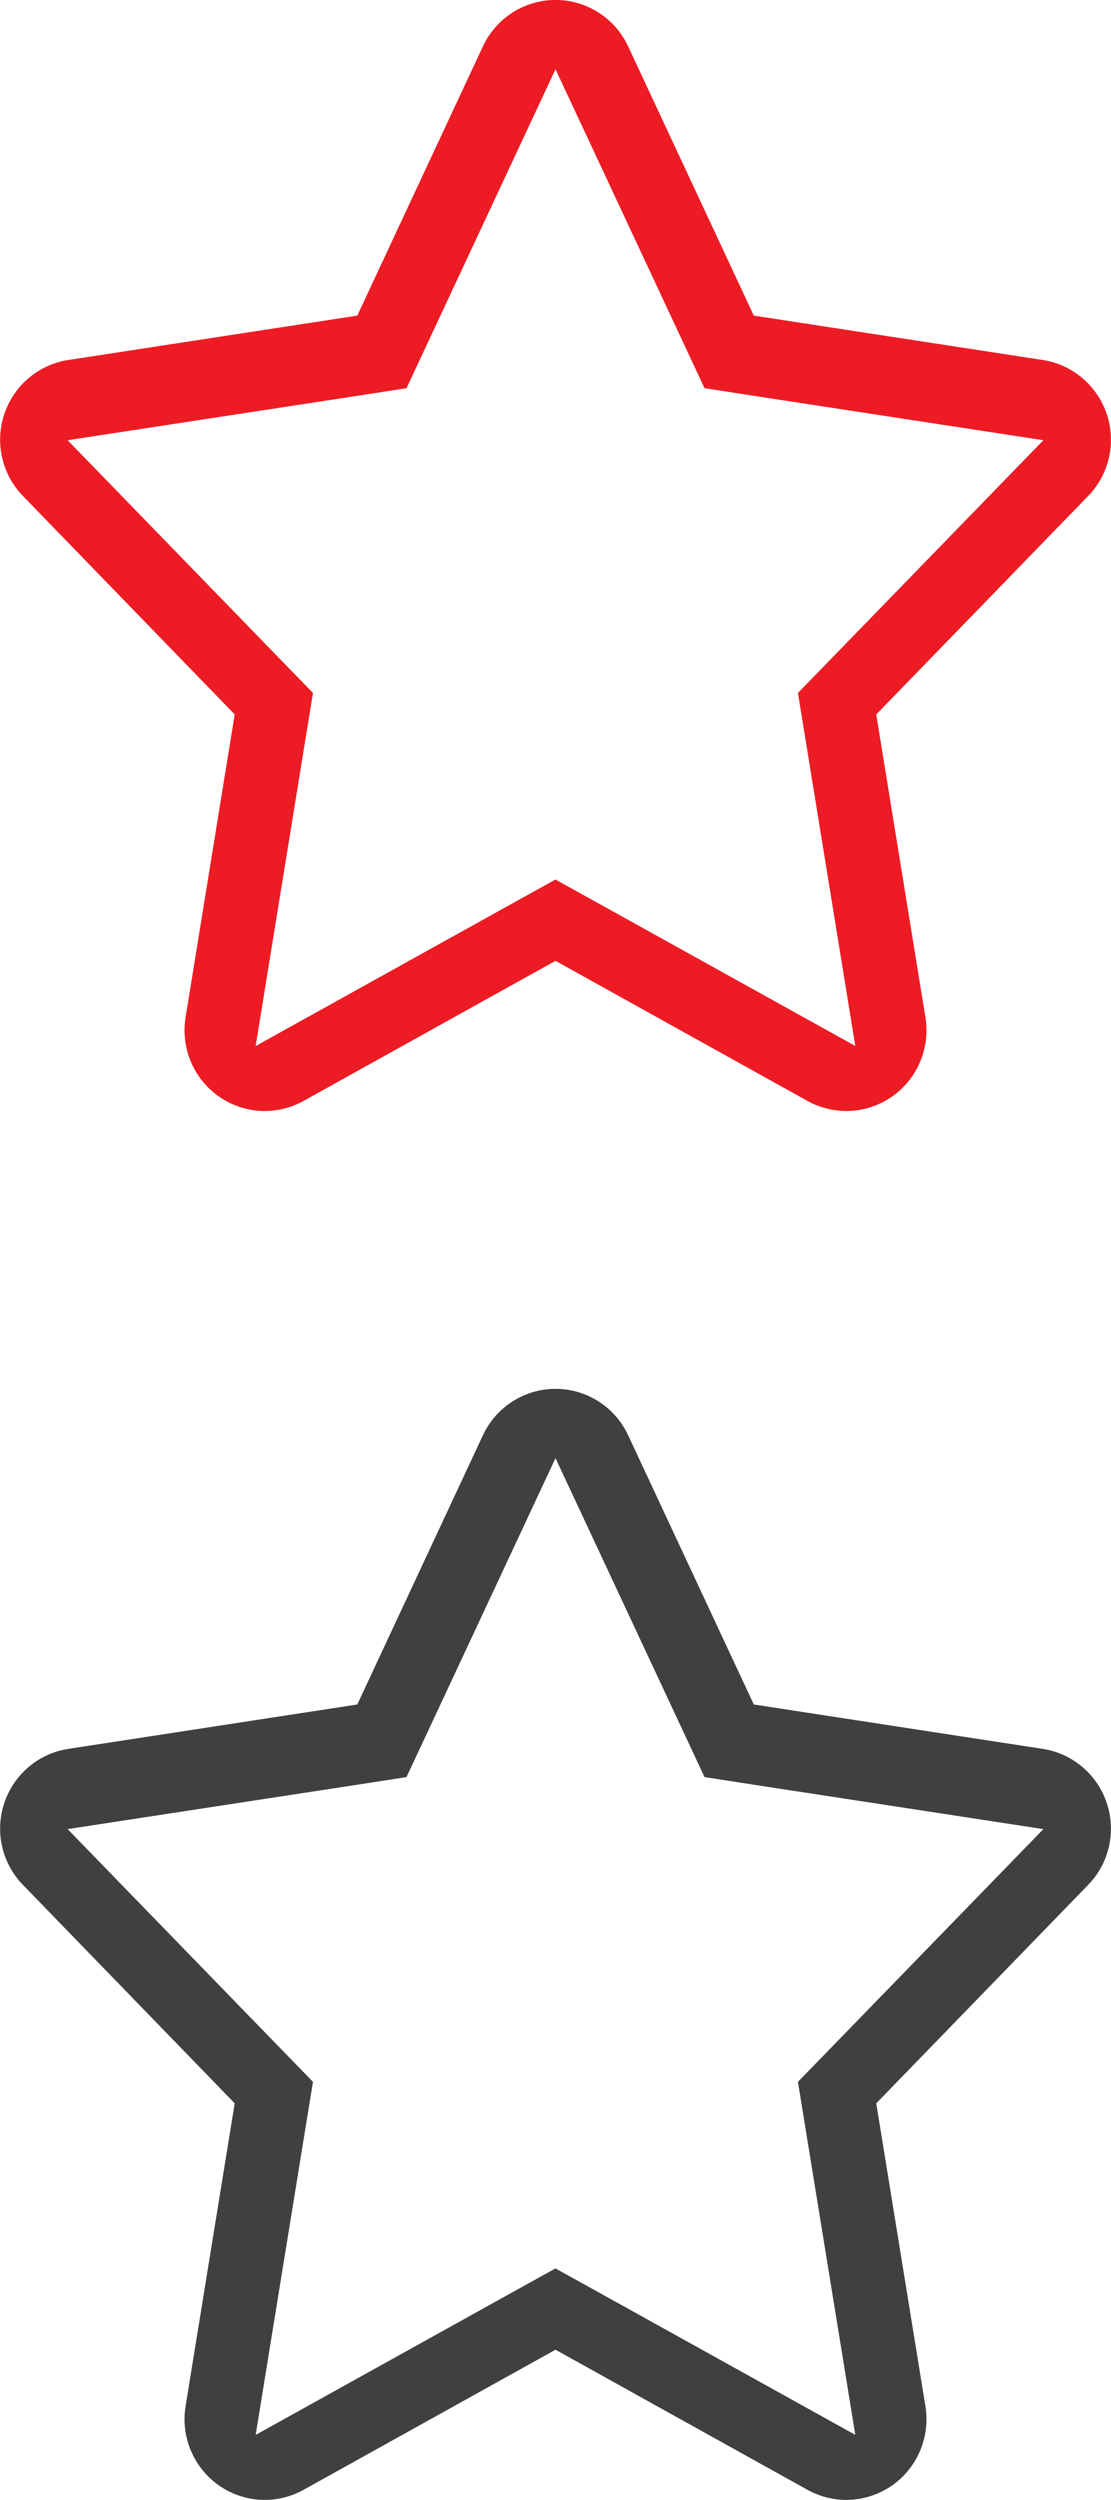<svg xmlns="http://www.w3.org/2000/svg" xmlns:xlink="http://www.w3.org/1999/xlink" preserveAspectRatio="xMidYMid" width="24" height="54" viewBox="0 0 24 54">
  <defs>
    <style>
      .cls-1 {
        fill: #ed1c24;
      }

      .cls-1, .cls-2 {
        fill-rule: evenodd;
      }

      .cls-2 {
        fill: #404040;
      }
    </style>
  </defs>
  <path d="M12.000,1.496 L14.739,7.357 L15.219,8.385 L16.315,8.555 L22.539,9.509 L18.000,14.183 L17.237,14.968 L17.415,16.063 L18.476,22.593 L12.990,19.547 L11.999,18.998 L11.008,19.547 L5.523,22.594 L6.583,16.063 L6.761,14.968 L5.998,14.183 L1.461,9.509 L7.686,8.555 L8.781,8.385 L9.262,7.357 L12.000,1.496 M12.000,-0.001 C11.329,-0.001 10.717,0.390 10.432,1.001 L7.718,6.817 L1.473,7.776 C0.832,7.875 0.299,8.327 0.092,8.946 C-0.114,9.565 0.042,10.248 0.495,10.713 L5.070,15.432 L4.009,21.973 C3.902,22.632 4.178,23.294 4.720,23.679 C5.018,23.890 5.368,23.998 5.718,23.998 C6.007,23.998 6.295,23.925 6.556,23.781 L12.000,20.754 L17.444,23.781 C17.706,23.925 17.995,23.998 18.282,23.998 C18.632,23.998 18.982,23.890 19.281,23.679 C19.822,23.294 20.099,22.632 19.991,21.973 L18.929,15.432 L23.507,10.713 C23.960,10.248 24.115,9.565 23.909,8.946 C23.702,8.327 23.169,7.875 22.528,7.776 L16.284,6.817 L13.569,1.001 C13.284,0.390 12.672,-0.001 12.000,-0.001 L12.000,-0.001 Z" class="cls-1"/>
  <path d="M12.000,31.496 L14.739,37.357 L15.219,38.385 L16.315,38.555 L22.539,39.509 L18.000,44.183 L17.237,44.968 L17.415,46.063 L18.476,52.593 L12.990,49.547 L11.999,48.998 L11.008,49.547 L5.523,52.594 L6.583,46.063 L6.761,44.968 L5.998,44.183 L1.461,39.509 L7.686,38.555 L8.781,38.385 L9.262,37.357 L12.000,31.496 M12.000,29.999 C11.329,29.999 10.717,30.390 10.432,31.001 L7.718,36.817 L1.473,37.776 C0.832,37.875 0.299,38.327 0.092,38.946 C-0.114,39.565 0.042,40.248 0.495,40.713 L5.070,45.432 L4.009,51.973 C3.902,52.632 4.178,53.294 4.720,53.679 C5.018,53.890 5.368,53.998 5.718,53.998 C6.007,53.998 6.295,53.925 6.556,53.781 L12.000,50.754 L17.444,53.781 C17.706,53.925 17.995,53.998 18.282,53.998 C18.632,53.998 18.982,53.890 19.281,53.679 C19.822,53.294 20.099,52.632 19.991,51.973 L18.929,45.432 L23.507,40.713 C23.960,40.248 24.115,39.565 23.909,38.946 C23.702,38.327 23.169,37.875 22.528,37.776 L16.284,36.817 L13.569,31.001 C13.284,30.390 12.672,29.999 12.000,29.999 L12.000,29.999 Z" class="cls-2"/>
</svg>
